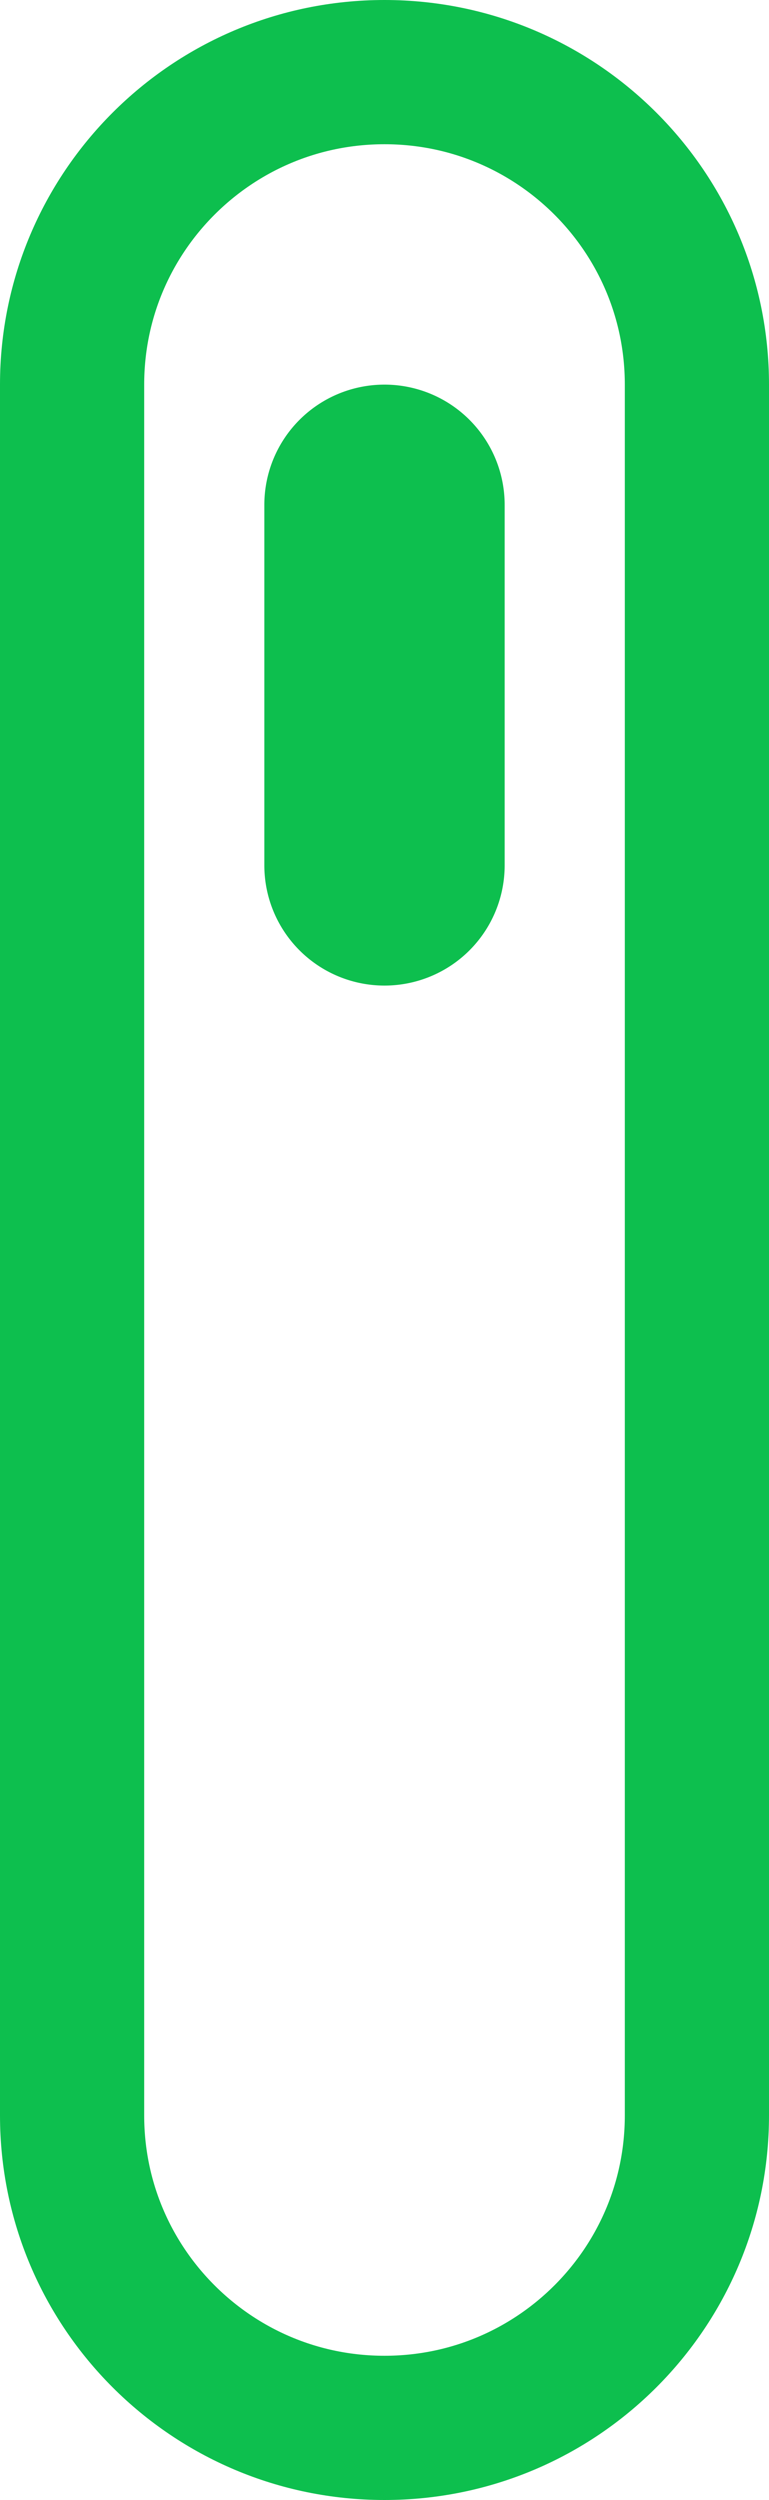 <svg xmlns="http://www.w3.org/2000/svg" width="32" height="104" viewBox="0 0 32 104"><defs><clipPath id="4qmfa"><path fill="#fff" d="M16 0c8.837 0 16 7.163 16 16v72c0 8.837-7.163 16-16 16S0 96.837 0 88V16C0 7.163 7.163 0 16 0z"/></clipPath></defs><g><g><path fill="none" stroke="#0dbf4e" stroke-miterlimit="50" stroke-width="12" d="M16 0c8.837 0 16 7.163 16 16v72c0 8.837-7.163 16-16 16S0 96.837 0 88V16C0 7.163 7.163 0 16 0z" clip-path="url(&quot;#4qmfa&quot;)"/></g><g><path fill="#0dbf4e" d="M16 16a5 5 0 0 1 5 5v15a5 5 0 0 1-10 0V21a5 5 0 0 1 5-5z"/></g></g></svg>
